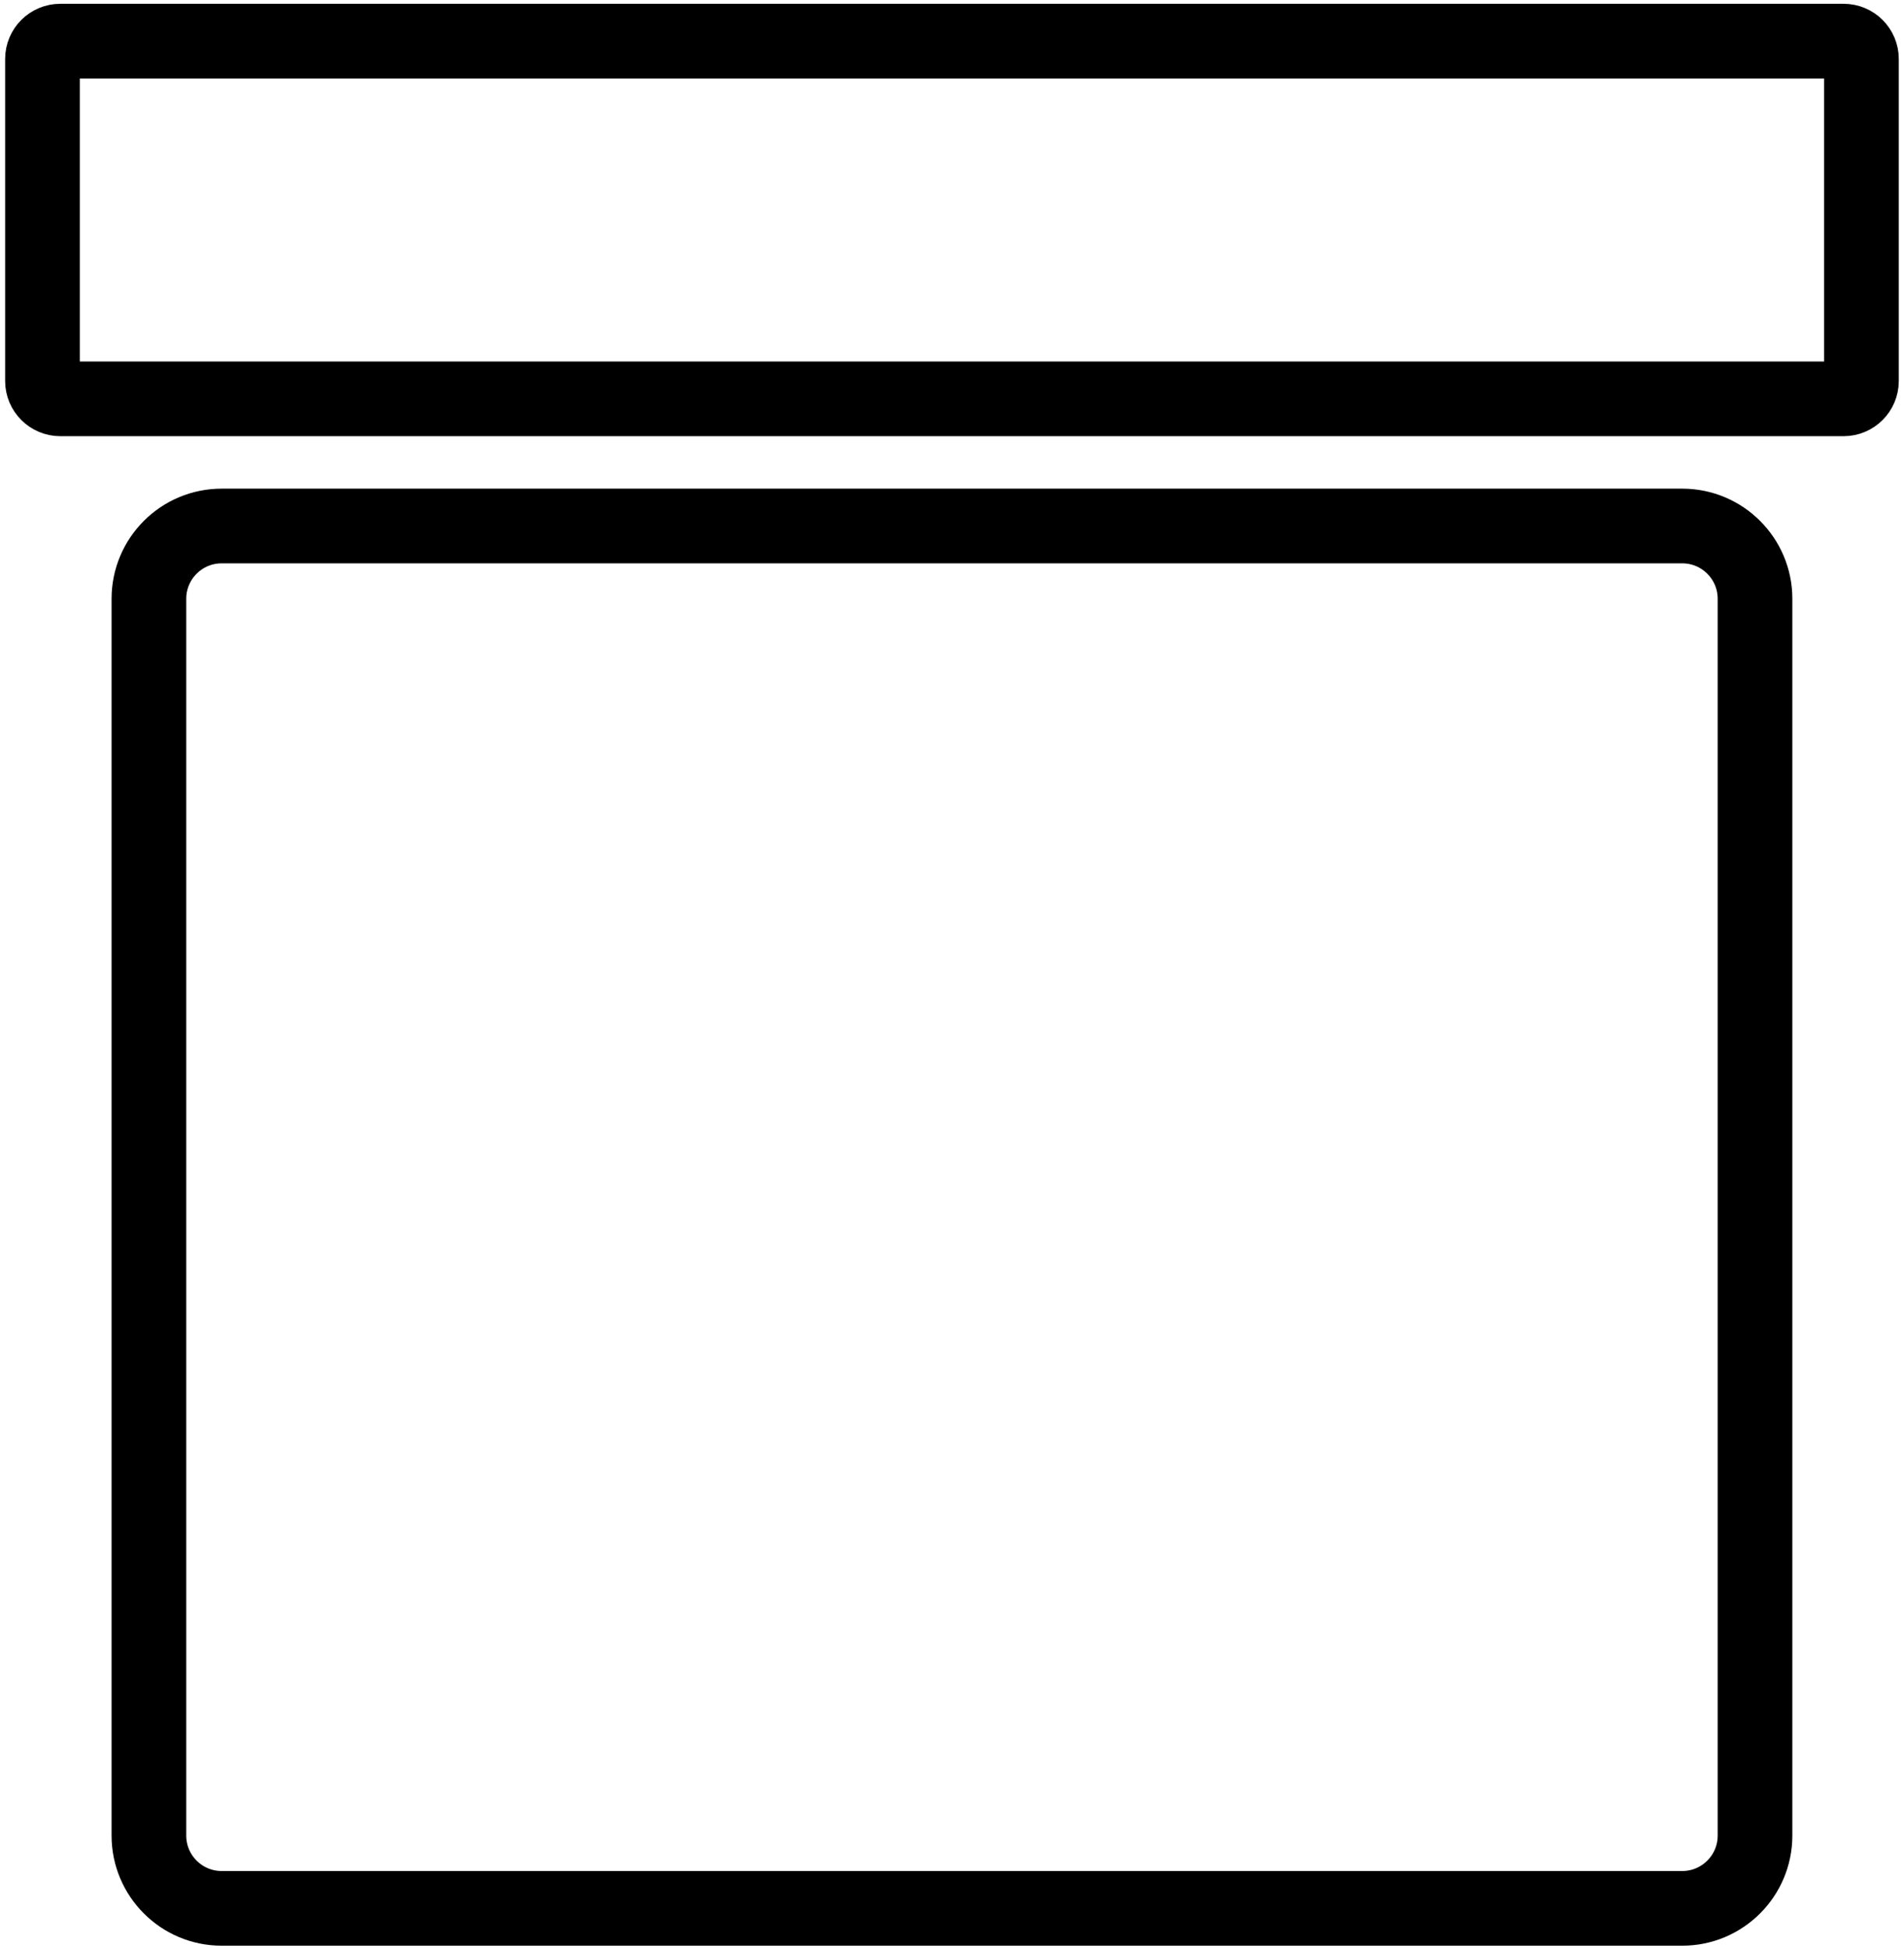 <?xml version="1.0" encoding="UTF-8" standalone="no"?><!DOCTYPE svg PUBLIC "-//W3C//DTD SVG 1.1//EN" "http://www.w3.org/Graphics/SVG/1.1/DTD/svg11.dtd"><svg width="100%" height="100%" viewBox="0 0 306 313" version="1.1" xmlns="http://www.w3.org/2000/svg" xmlns:xlink="http://www.w3.org/1999/xlink" xml:space="preserve" xmlns:serif="http://www.serif.com/" style="fill-rule:evenodd;clip-rule:evenodd;stroke-linecap:round;stroke-linejoin:round;stroke-miterlimit:1.5;"><g id="Payload"><path d="M282.056,96.203c-0,-6.454 -5.24,-11.694 -11.694,-11.694l-234.737,0c-6.454,0 -11.694,5.24 -11.694,11.694l-0,198.711c-0,6.454 5.24,11.694 11.694,11.694l234.737,-0c6.454,-0 11.694,-5.24 11.694,-11.694l-0,-198.711Z" style="fill:none;stroke:#000;stroke-width:12px;"/><path d="M299.162,9.477c-0,-1.584 -1.286,-2.869 -2.869,-2.869l-286.599,-0c-1.584,-0 -2.869,1.285 -2.869,2.869l-0,51.734c-0,1.583 1.285,2.869 2.869,2.869l286.599,-0c1.583,-0 2.869,-1.286 2.869,-2.869l-0,-51.734Z" style="fill:none;stroke:#000;stroke-width:12px;"/></g></svg>
